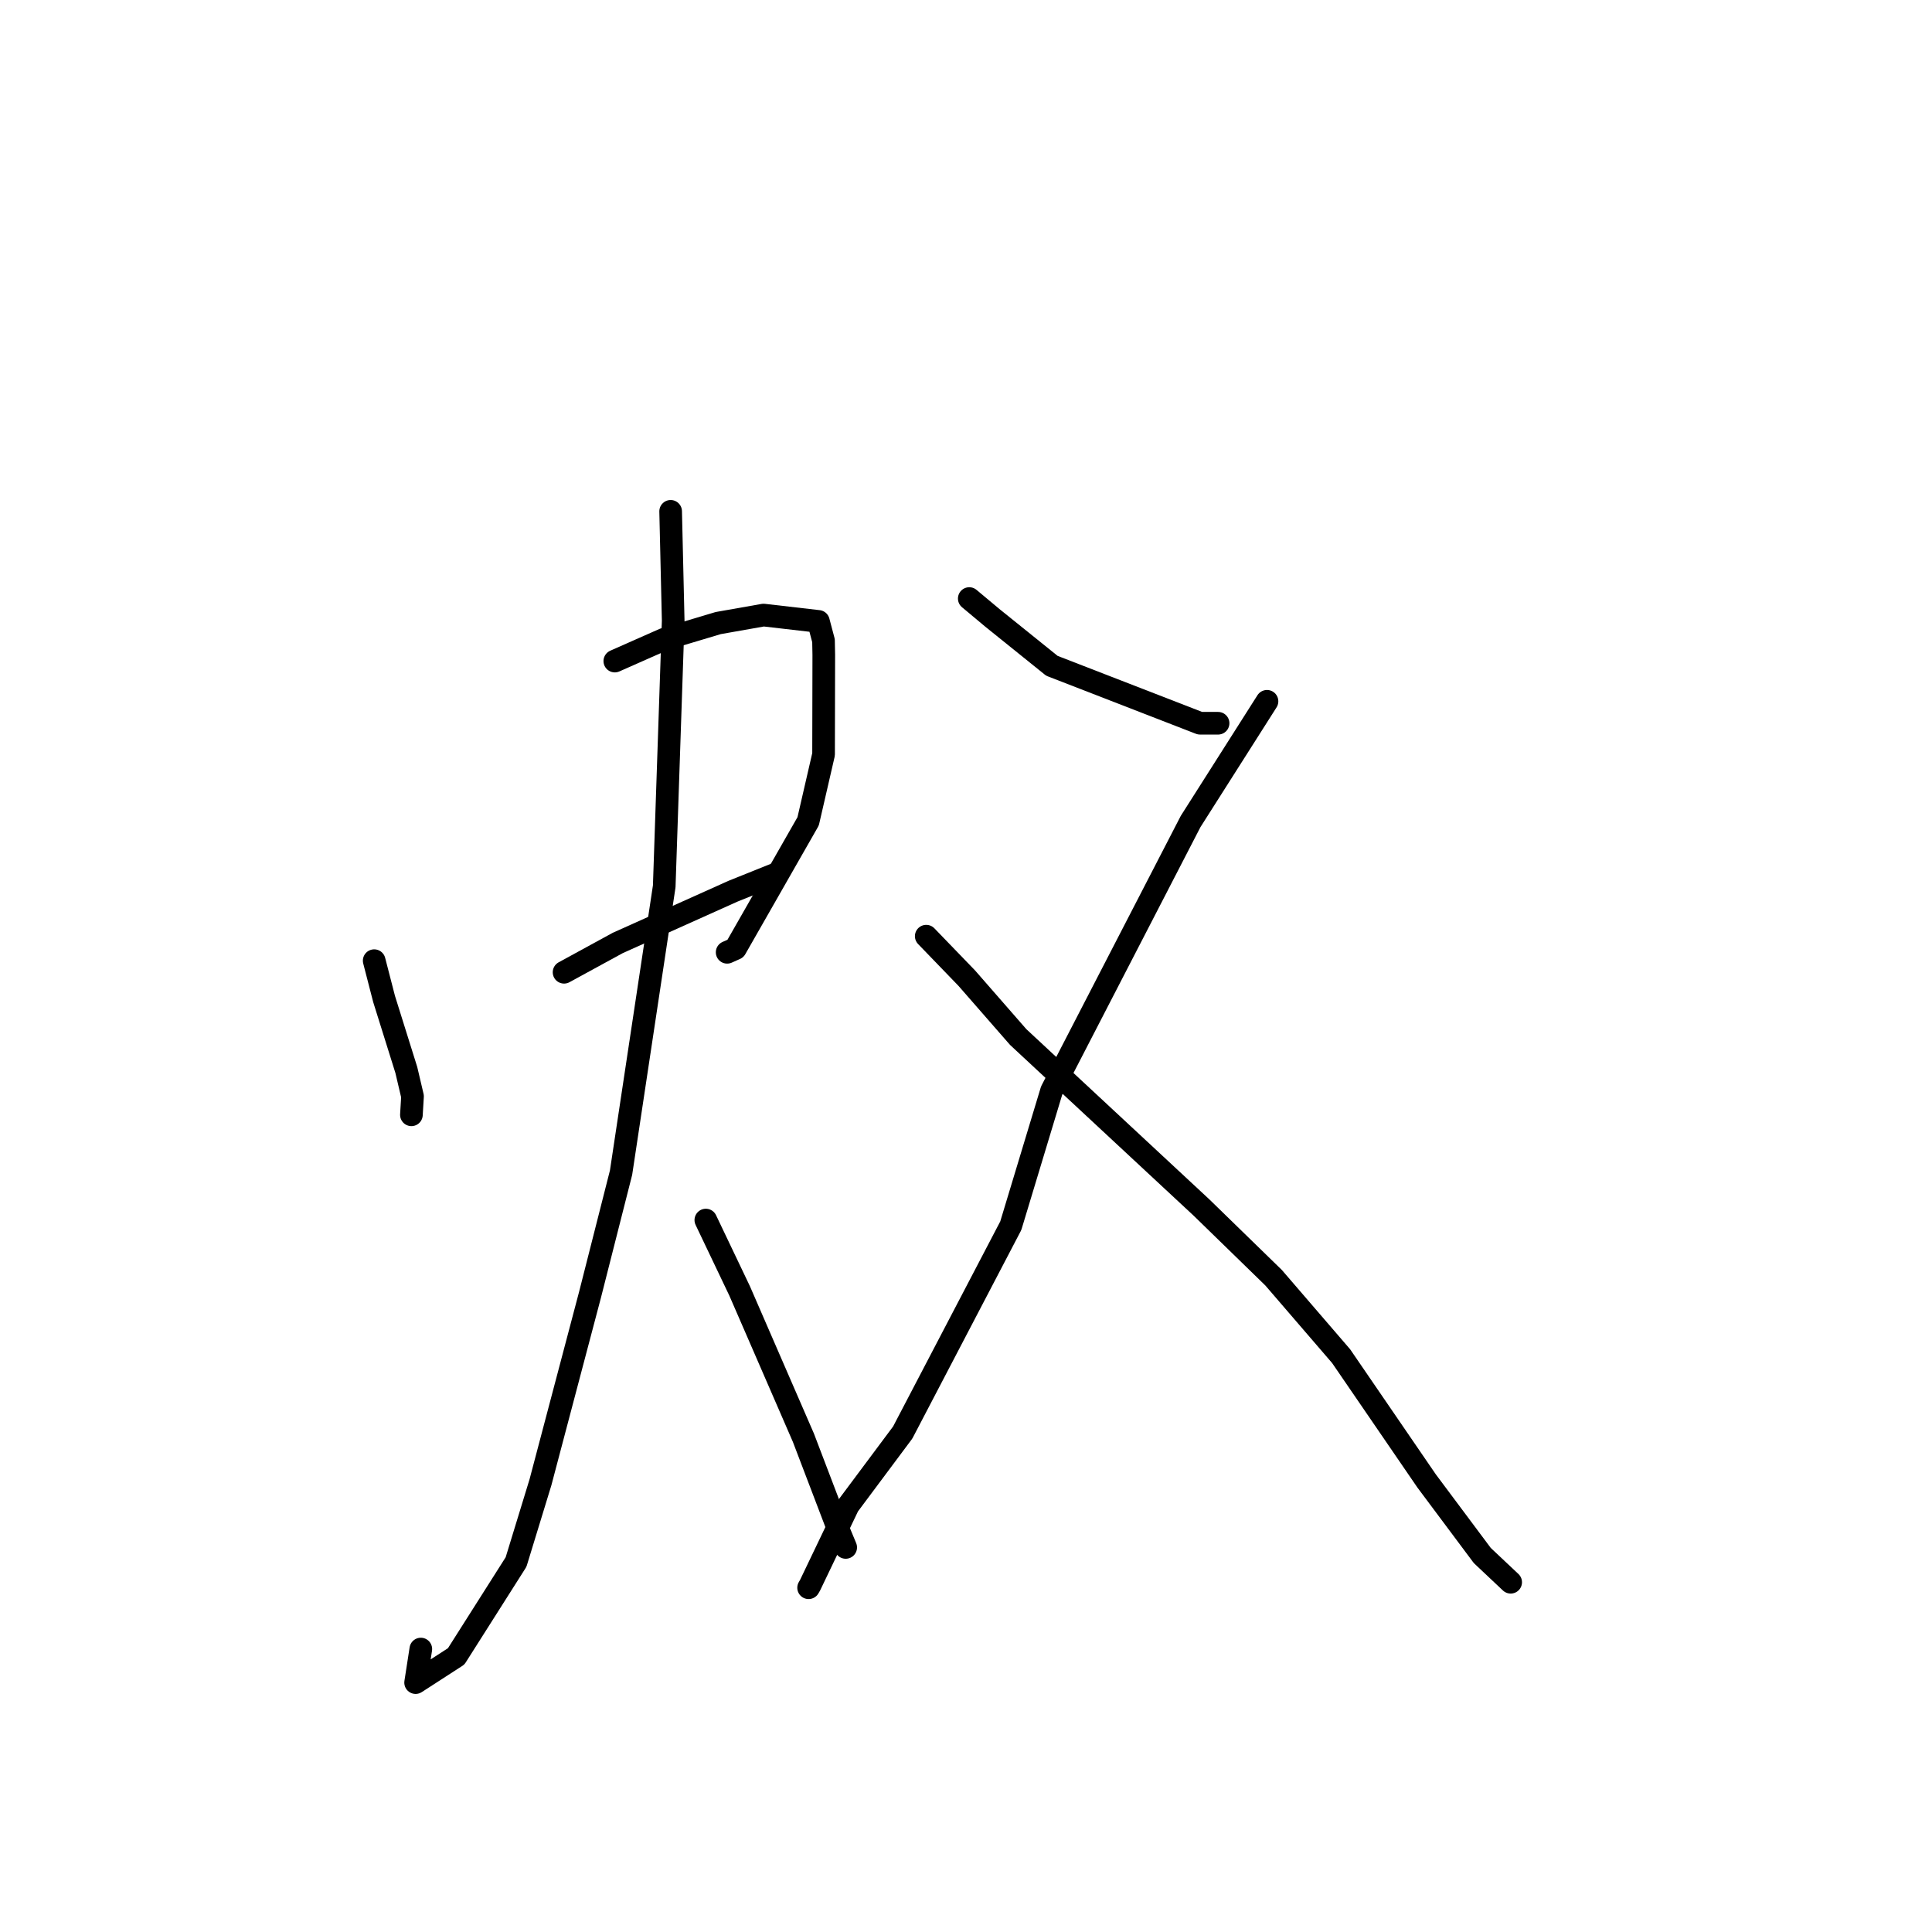 <?xml version="1.0" standalone="no"?>
    <svg width="256" height="256" xmlns="http://www.w3.org/2000/svg" version="1.1">
    <polyline stroke="black" stroke-width="3" stroke-linecap="round" fill="transparent" stroke-linejoin="round" points="49.582 127.293 50.893 132.368 53.84 141.779 54.661 145.27 54.523 147.568 54.514 147.718 " />
        <polyline stroke="black" stroke-width="3" stroke-linecap="round" fill="transparent" stroke-linejoin="round" points="81.466 87.595 87.983 84.711 95.165 82.561 101.175 81.5 108.444 82.339 109.119 84.889 109.155 86.779 109.127 99.961 107.083 108.83 97.452 125.693 96.35 126.184 " />
        <polyline stroke="black" stroke-width="3" stroke-linecap="round" fill="transparent" stroke-linejoin="round" points="74.741 128.83 81.859 124.945 97.14 118.085 102.39 115.977 102.846 115.806 " />
        <polyline stroke="black" stroke-width="3" stroke-linecap="round" fill="transparent" stroke-linejoin="round" points="88.864 67.754 89.202 82.256 88.014 117.445 82.293 155.38 78.18 171.564 71.616 196.403 68.379 206.975 60.445 219.478 55.071 222.954 55.76 218.508 " />
        <polyline stroke="black" stroke-width="3" stroke-linecap="round" fill="transparent" stroke-linejoin="round" points="93.526 161.665 98.002 171.048 106.456 190.508 111.315 203.248 112.023 204.95 112.058 205.036 112.06 205.042 " />
        <polyline stroke="black" stroke-width="3" stroke-linecap="round" fill="transparent" stroke-linejoin="round" points="128.433 79.311 131.523 81.894 139.382 88.222 159.002 95.831 161.213 95.834 161.402 95.834 " />
        <polyline stroke="black" stroke-width="3" stroke-linecap="round" fill="transparent" stroke-linejoin="round" points="167.884 92.926 157.763 108.85 139.343 144.519 133.935 162.411 119.614 189.816 112.398 199.487 107.337 210.054 107.145 210.384 " />
        <polyline stroke="black" stroke-width="3" stroke-linecap="round" fill="transparent" stroke-linejoin="round" points="122.731 124.048 128.107 129.616 134.92 137.417 159.199 159.998 168.756 169.303 177.706 179.697 189.035 196.235 196.41 206.111 199.83 209.333 200.172 209.655 " />
        </svg>